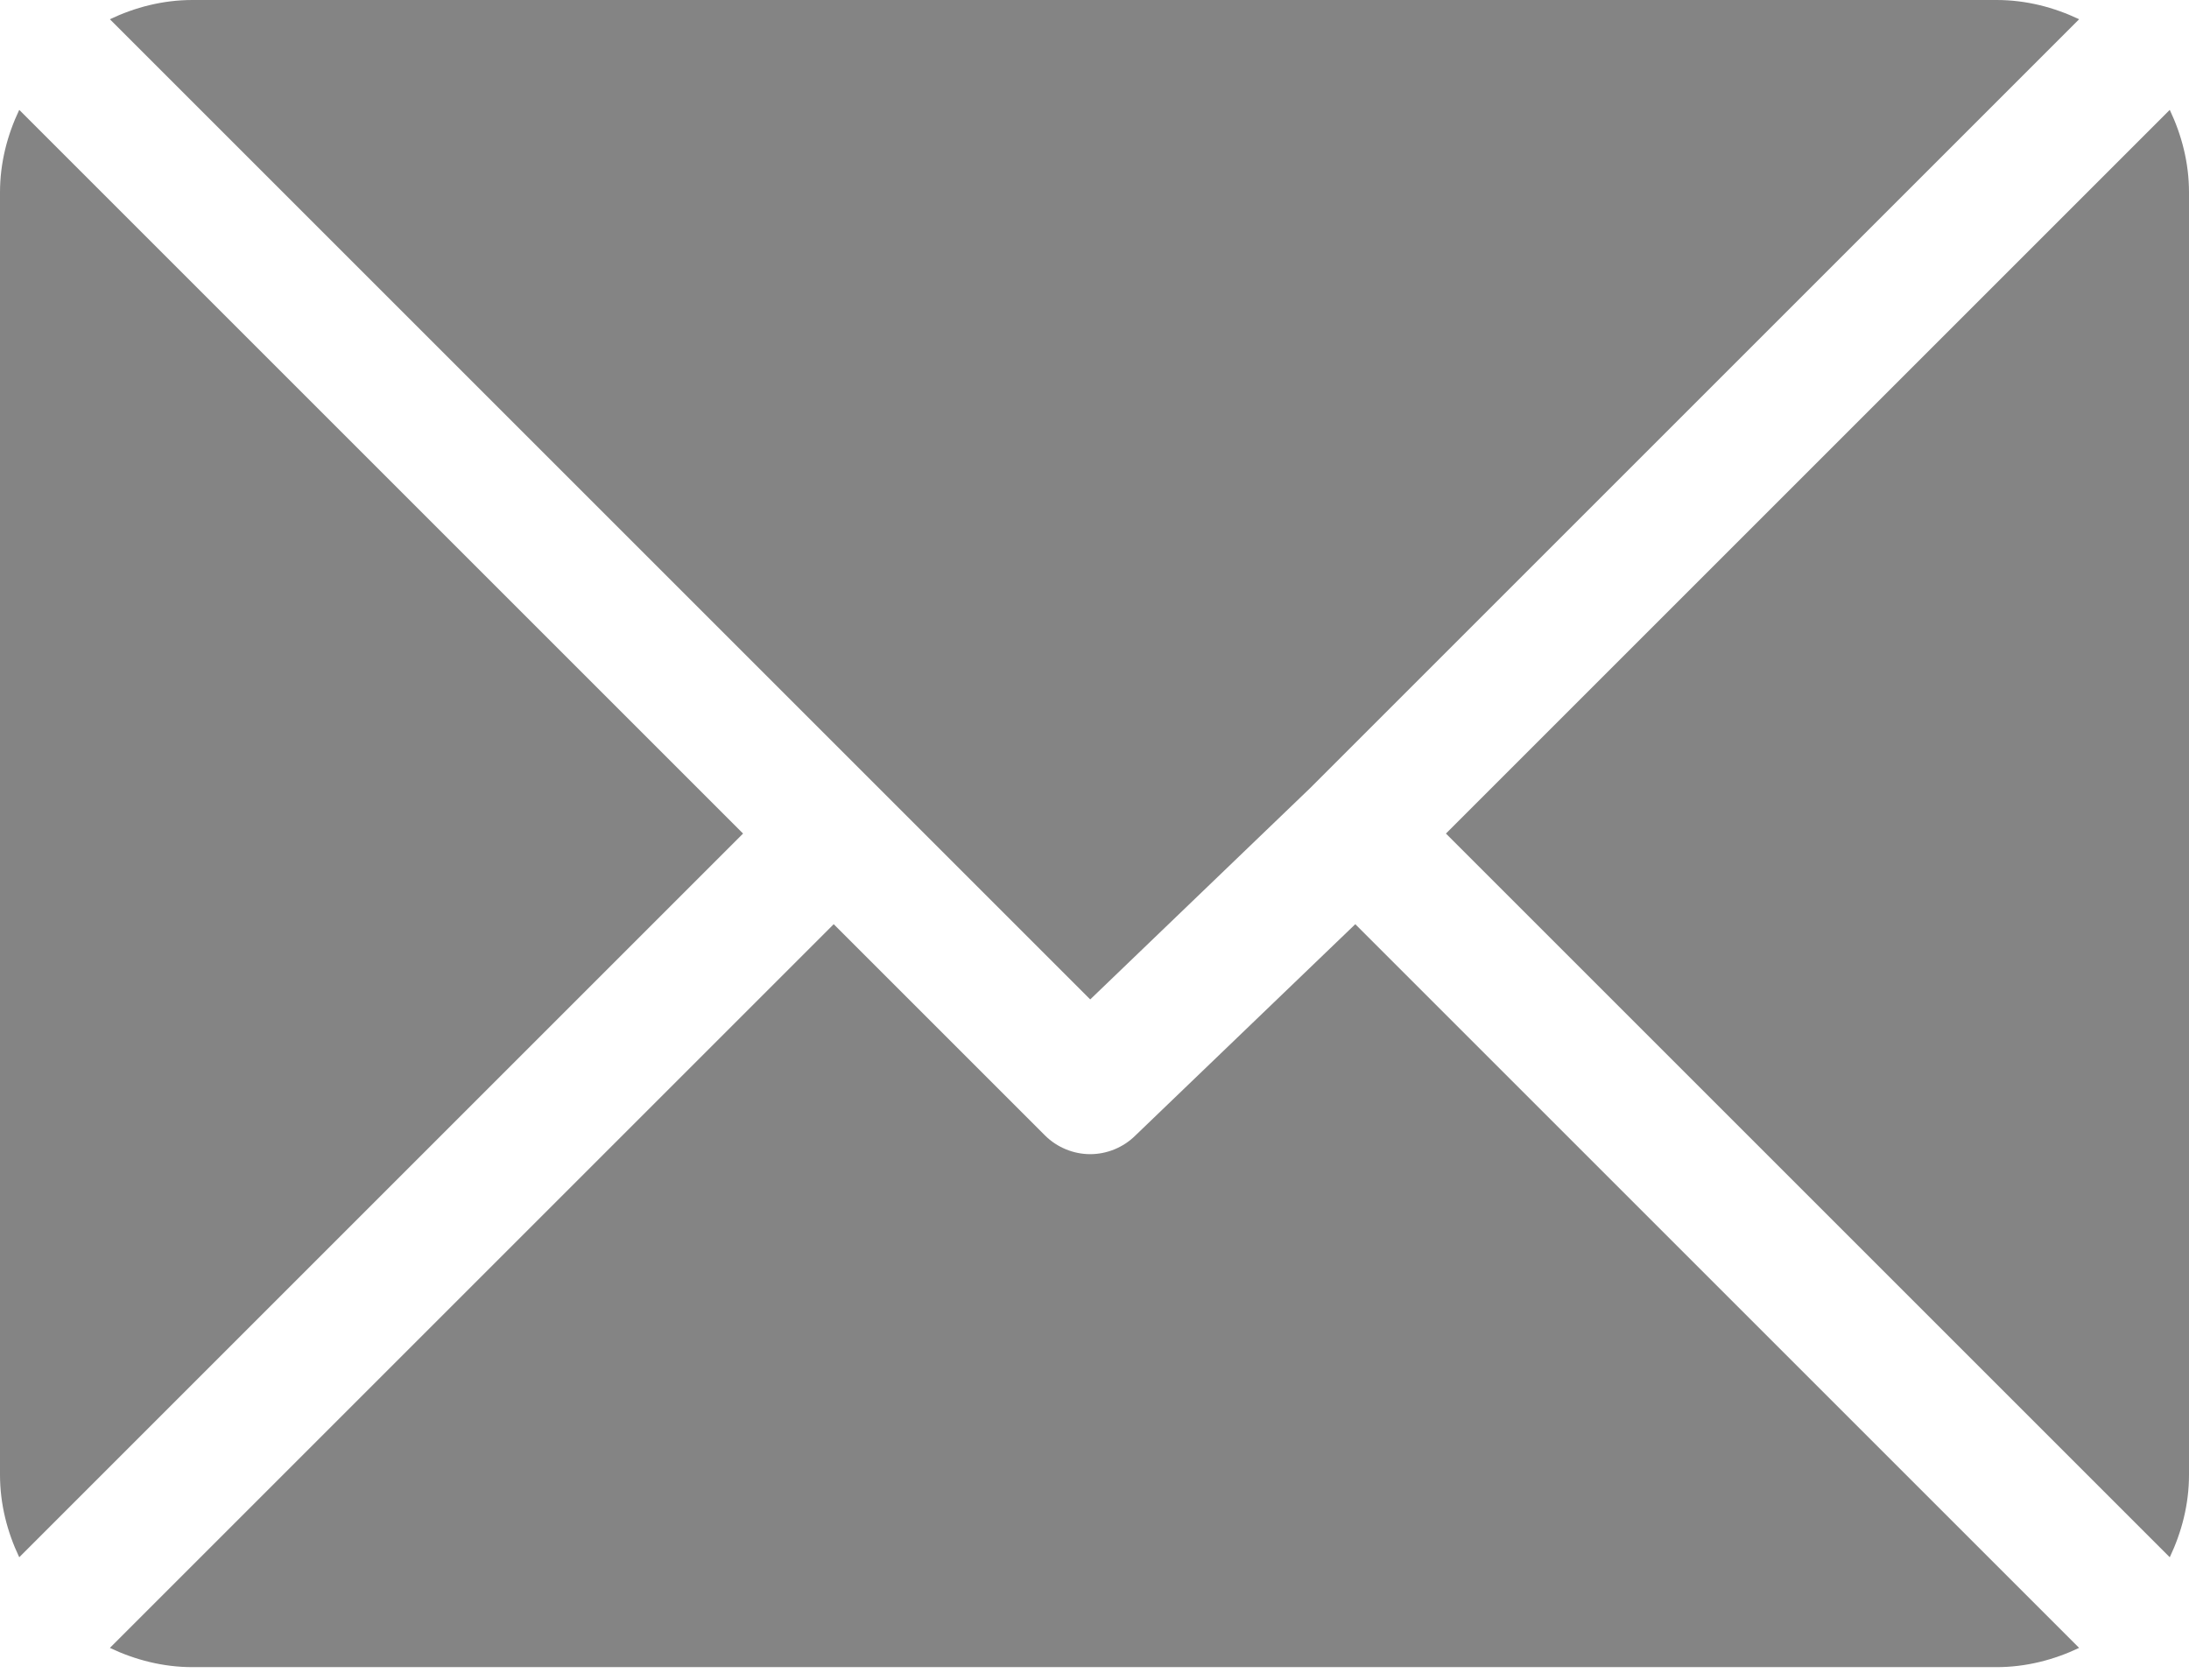 <?xml version="1.0" encoding="utf-8"?>
<!-- Generator: Adobe Illustrator 23.0.1, SVG Export Plug-In . SVG Version: 6.00 Build 0)  -->
<svg version="1.1" id="Capa_1" xmlns="http://www.w3.org/2000/svg" xmlns:xlink="http://www.w3.org/1999/xlink" x="0px" y="0px"
	 viewBox="0 0 512 393" style="enable-background:new 0 0 512 393;" xml:space="preserve">
<style type="text/css">
	.st0{fill:#848484;}
</style>
<g>
	<g>
		<path class="st0" d="M467,0H45c-6.9,0-13.4,1.7-19.3,4.5L255,233.8l51.4-49.4c0,0,0,0,0,0s0,0,0,0L486.3,4.5
			C480.4,1.7,473.9,0,467,0z"/>
	</g>
</g>
<g>
	<g>
		<path class="st0" d="M507.5,25.7L338.2,195l169.3,169.3c2.8-5.9,4.5-12.4,4.5-19.3V45C512,38.1,510.3,31.6,507.5,25.7z"/>
	</g>
</g>
<g>
	<g>
		<path class="st0" d="M4.5,25.7C1.7,31.6,0,38.1,0,45v300c0,6.9,1.7,13.4,4.5,19.3L173.8,195L4.5,25.7z"/>
	</g>
</g>
<g>
	<g>
		<path class="st0" d="M317,216.2l-51.4,49.4c-2.9,2.9-6.8,4.4-10.6,4.4s-7.7-1.5-10.6-4.4L195,216.2L25.7,385.5
			c5.9,2.8,12.4,4.5,19.3,4.5h422c6.9,0,13.4-1.7,19.3-4.5L317,216.2z"/>
	</g>
</g>
</svg>
